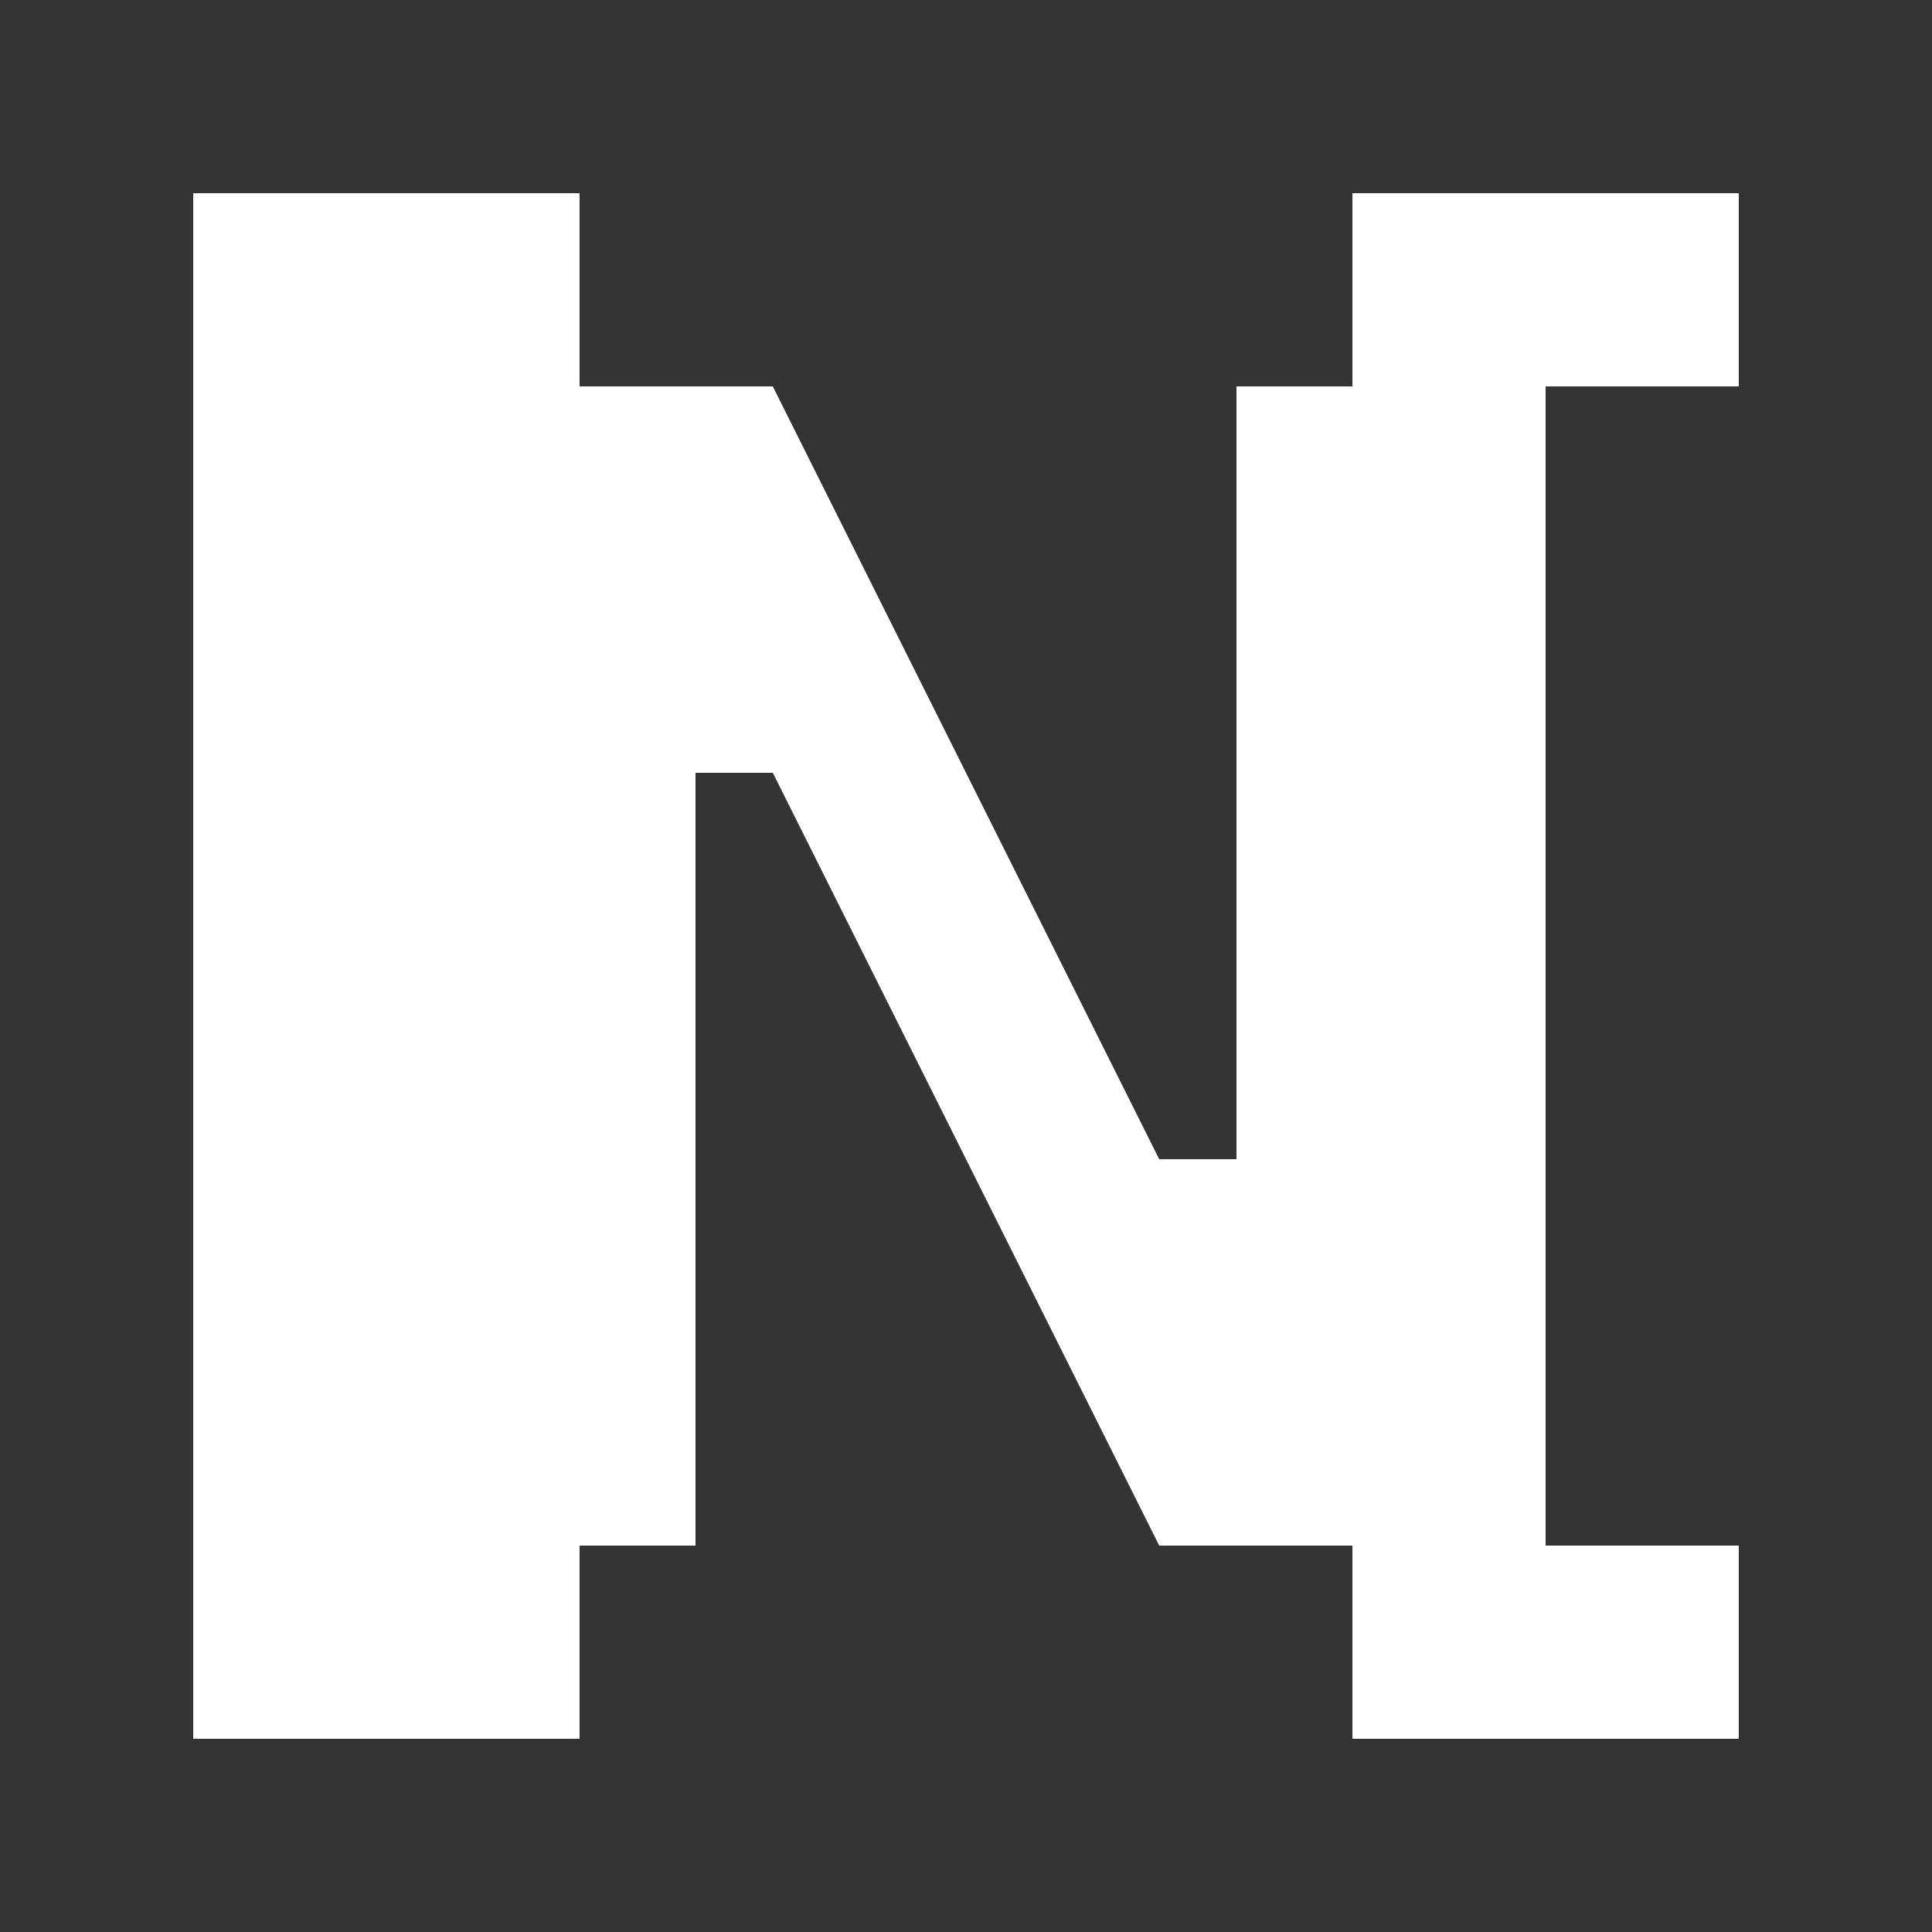 <svg width="50" height="50" viewBox="0 0 50 50" fill="none" xmlns="http://www.w3.org/2000/svg">
  <rect x="0" y="0" width="50" height="50" fill="#333333" stroke="none"/>
  <path d="M10 40V10H20L30 30H32V10H40V40H30L20 20H18V40H10Z" fill="white"/>
  <path d="M5 45V5H15V10H10V40H15V45H5Z" fill="white"/>
  <path d="M45 45V40H40V10H45V5H35V45H45Z" fill="white"/>
</svg>
